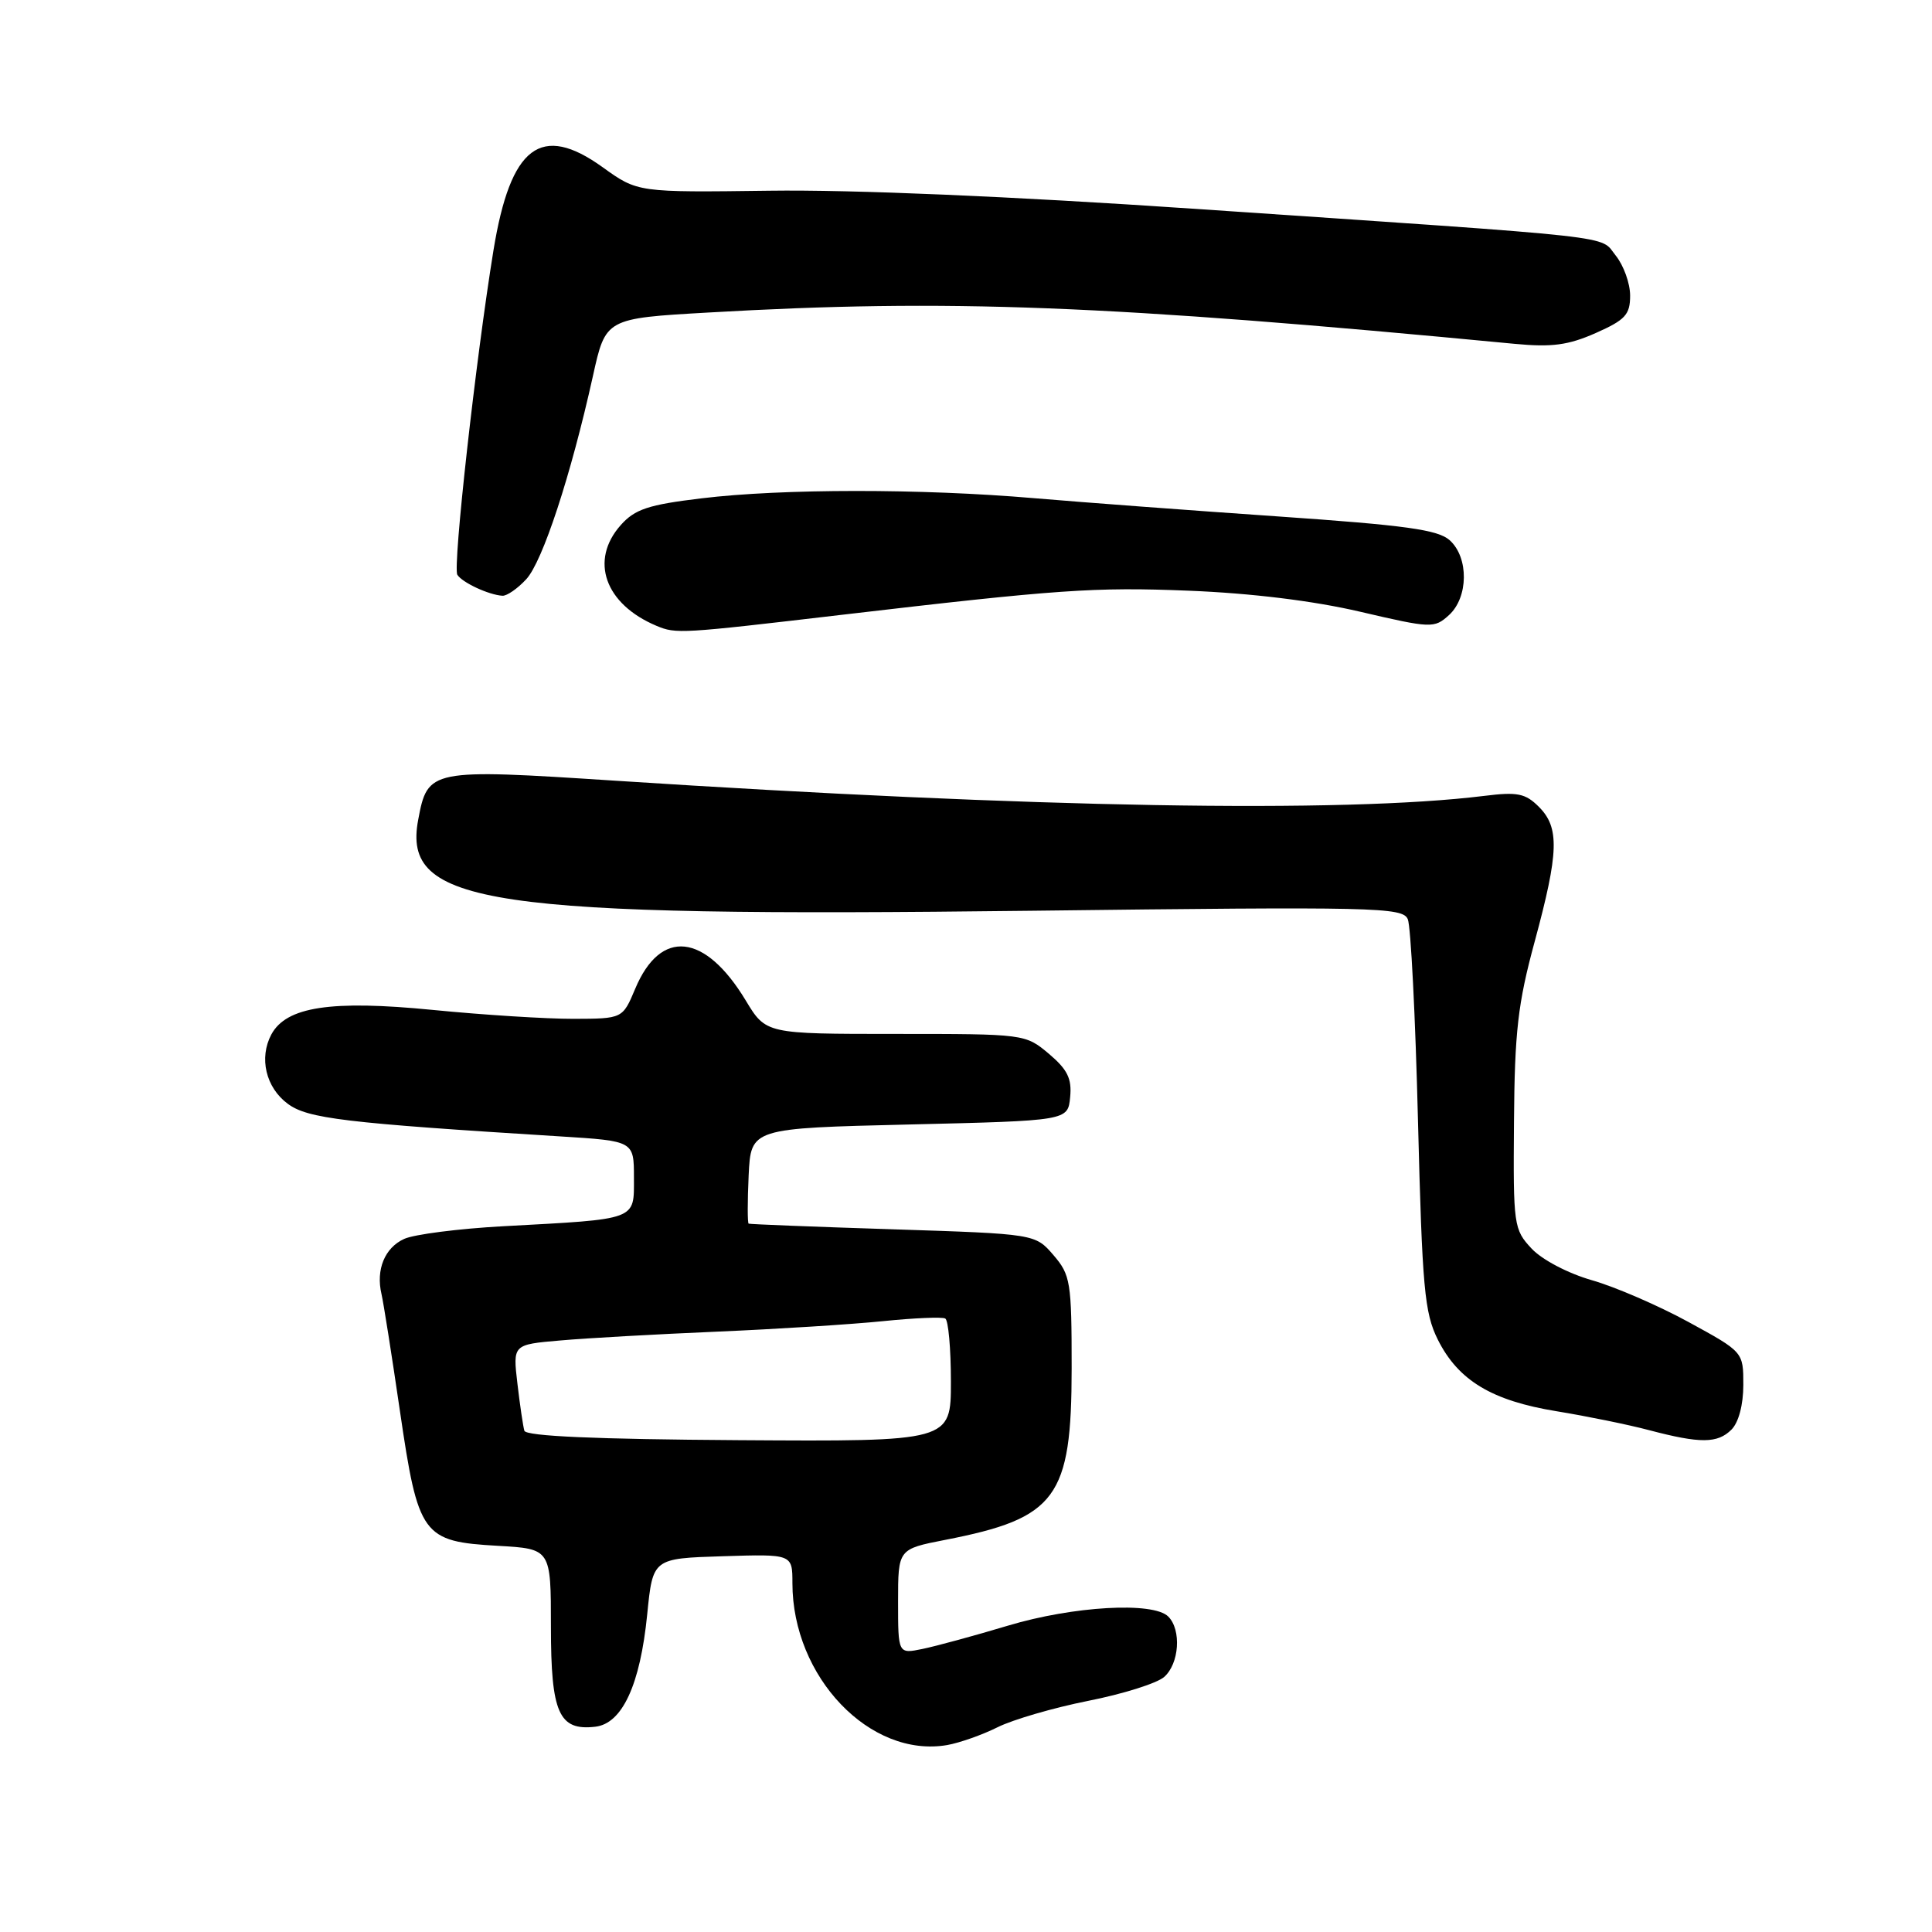 <?xml version="1.0" encoding="UTF-8" standalone="no"?>
<!DOCTYPE svg PUBLIC "-//W3C//DTD SVG 1.1//EN" "http://www.w3.org/Graphics/SVG/1.1/DTD/svg11.dtd" >
<svg xmlns="http://www.w3.org/2000/svg" xmlns:xlink="http://www.w3.org/1999/xlink" version="1.1" viewBox="0 0 256 256">
 <g >
 <path fill="currentColor"
d=" M 132.20 228.86 C 134.23 227.85 139.63 226.28 144.20 225.37 C 148.76 224.47 153.29 223.05 154.25 222.21 C 156.26 220.46 156.57 215.97 154.80 214.20 C 152.81 212.21 142.22 212.81 133.55 215.41 C 129.12 216.74 124.04 218.12 122.25 218.49 C 119.00 219.16 119.00 219.16 119.00 212.21 C 119.00 205.26 119.00 205.26 125.25 204.04 C 140.00 201.17 141.99 198.47 142.00 181.31 C 142.00 169.86 141.85 168.94 139.59 166.31 C 137.17 163.50 137.17 163.50 118.34 162.89 C 107.98 162.56 99.37 162.22 99.20 162.14 C 99.04 162.06 99.04 159.19 99.20 155.75 C 99.50 149.50 99.50 149.50 120.50 149.00 C 141.50 148.50 141.50 148.50 141.80 145.38 C 142.04 142.92 141.45 141.72 138.98 139.63 C 135.86 137.01 135.77 137.00 118.67 137.00 C 101.49 137.00 101.49 137.00 98.81 132.56 C 93.41 123.63 87.53 123.00 84.17 131.01 C 82.50 134.98 82.50 134.98 76.00 135.00 C 72.42 135.01 64.03 134.48 57.35 133.82 C 43.85 132.49 37.93 133.39 35.95 137.08 C 34.30 140.18 35.22 144.10 38.12 146.25 C 40.77 148.22 45.62 148.80 74.25 150.58 C 84.00 151.19 84.00 151.19 84.00 156.05 C 84.00 161.74 84.62 161.51 66.72 162.48 C 60.80 162.80 54.87 163.56 53.56 164.16 C 50.98 165.33 49.79 168.23 50.55 171.47 C 50.81 172.59 51.91 179.55 52.99 186.95 C 55.42 203.53 55.95 204.26 65.99 204.83 C 73.00 205.23 73.00 205.23 73.00 215.54 C 73.00 226.99 74.05 229.36 78.88 228.80 C 82.45 228.39 84.83 223.25 85.76 213.90 C 86.50 206.50 86.50 206.50 95.75 206.21 C 105.00 205.92 105.00 205.92 105.00 209.78 C 105.00 222.21 115.29 232.98 125.50 231.23 C 127.15 230.94 130.16 229.88 132.20 228.86 Z  M 229.43 189.43 C 230.38 188.48 231.00 186.13 231.00 183.50 C 231.00 179.14 231.00 179.14 223.75 175.18 C 219.76 173.00 214.00 170.51 210.95 169.64 C 207.80 168.74 204.35 166.94 202.95 165.45 C 200.58 162.91 200.50 162.40 200.61 148.67 C 200.70 136.70 201.12 132.98 203.36 124.74 C 206.56 112.92 206.66 109.66 203.91 106.91 C 202.12 105.12 201.07 104.91 196.66 105.46 C 178.00 107.77 137.09 107.06 81.57 103.45 C 56.95 101.85 56.67 101.90 55.41 108.64 C 53.29 119.90 64.42 121.55 136.66 120.68 C 182.37 120.13 185.87 120.21 186.54 121.80 C 186.94 122.73 187.55 134.75 187.89 148.50 C 188.45 170.67 188.75 173.95 190.51 177.49 C 193.22 182.92 197.67 185.60 206.27 187.00 C 210.25 187.65 215.75 188.77 218.50 189.50 C 225.29 191.29 227.58 191.28 229.43 189.43 Z  M 111.50 81.47 C 140.26 78.10 145.01 77.77 157.50 78.27 C 165.78 78.60 174.04 79.61 180.24 81.06 C 189.67 83.26 190.04 83.27 191.99 81.51 C 194.58 79.16 194.64 73.89 192.10 71.59 C 190.55 70.19 186.28 69.60 169.35 68.43 C 157.88 67.64 143.32 66.55 137.00 66.01 C 122.08 64.73 103.63 64.74 92.97 66.03 C 85.89 66.88 84.13 67.47 82.25 69.58 C 78.09 74.26 80.15 80.06 87.00 82.93 C 89.60 84.01 90.12 83.98 111.50 81.47 Z  M 69.73 76.75 C 71.90 74.41 75.64 63.01 78.56 49.85 C 80.25 42.19 80.25 42.19 93.88 41.41 C 125.63 39.58 146.61 40.39 200.69 45.56 C 205.63 46.03 207.80 45.74 211.44 44.13 C 215.36 42.39 216.00 41.70 216.00 39.17 C 216.00 37.55 215.14 35.16 214.09 33.86 C 211.88 31.13 215.89 31.58 158.00 27.65 C 134.02 26.02 112.90 25.12 102.00 25.27 C 84.50 25.50 84.50 25.50 79.87 22.17 C 71.68 16.27 67.65 19.34 65.39 33.15 C 63.05 47.52 59.97 75.14 60.60 76.16 C 61.24 77.19 64.76 78.83 66.58 78.94 C 67.17 78.97 68.59 77.99 69.73 76.75 Z  M 69.48 189.58 C 69.31 188.98 68.89 186.17 68.56 183.33 C 67.95 178.16 67.95 178.16 74.23 177.62 C 77.68 177.31 87.03 176.79 95.00 176.45 C 102.97 176.11 112.88 175.48 117.00 175.06 C 121.12 174.64 124.84 174.48 125.25 174.71 C 125.66 174.93 126.00 178.69 126.00 183.07 C 126.00 191.01 126.00 191.01 97.90 190.83 C 78.87 190.71 69.70 190.30 69.48 189.58 Z "/>
</g>
</svg>